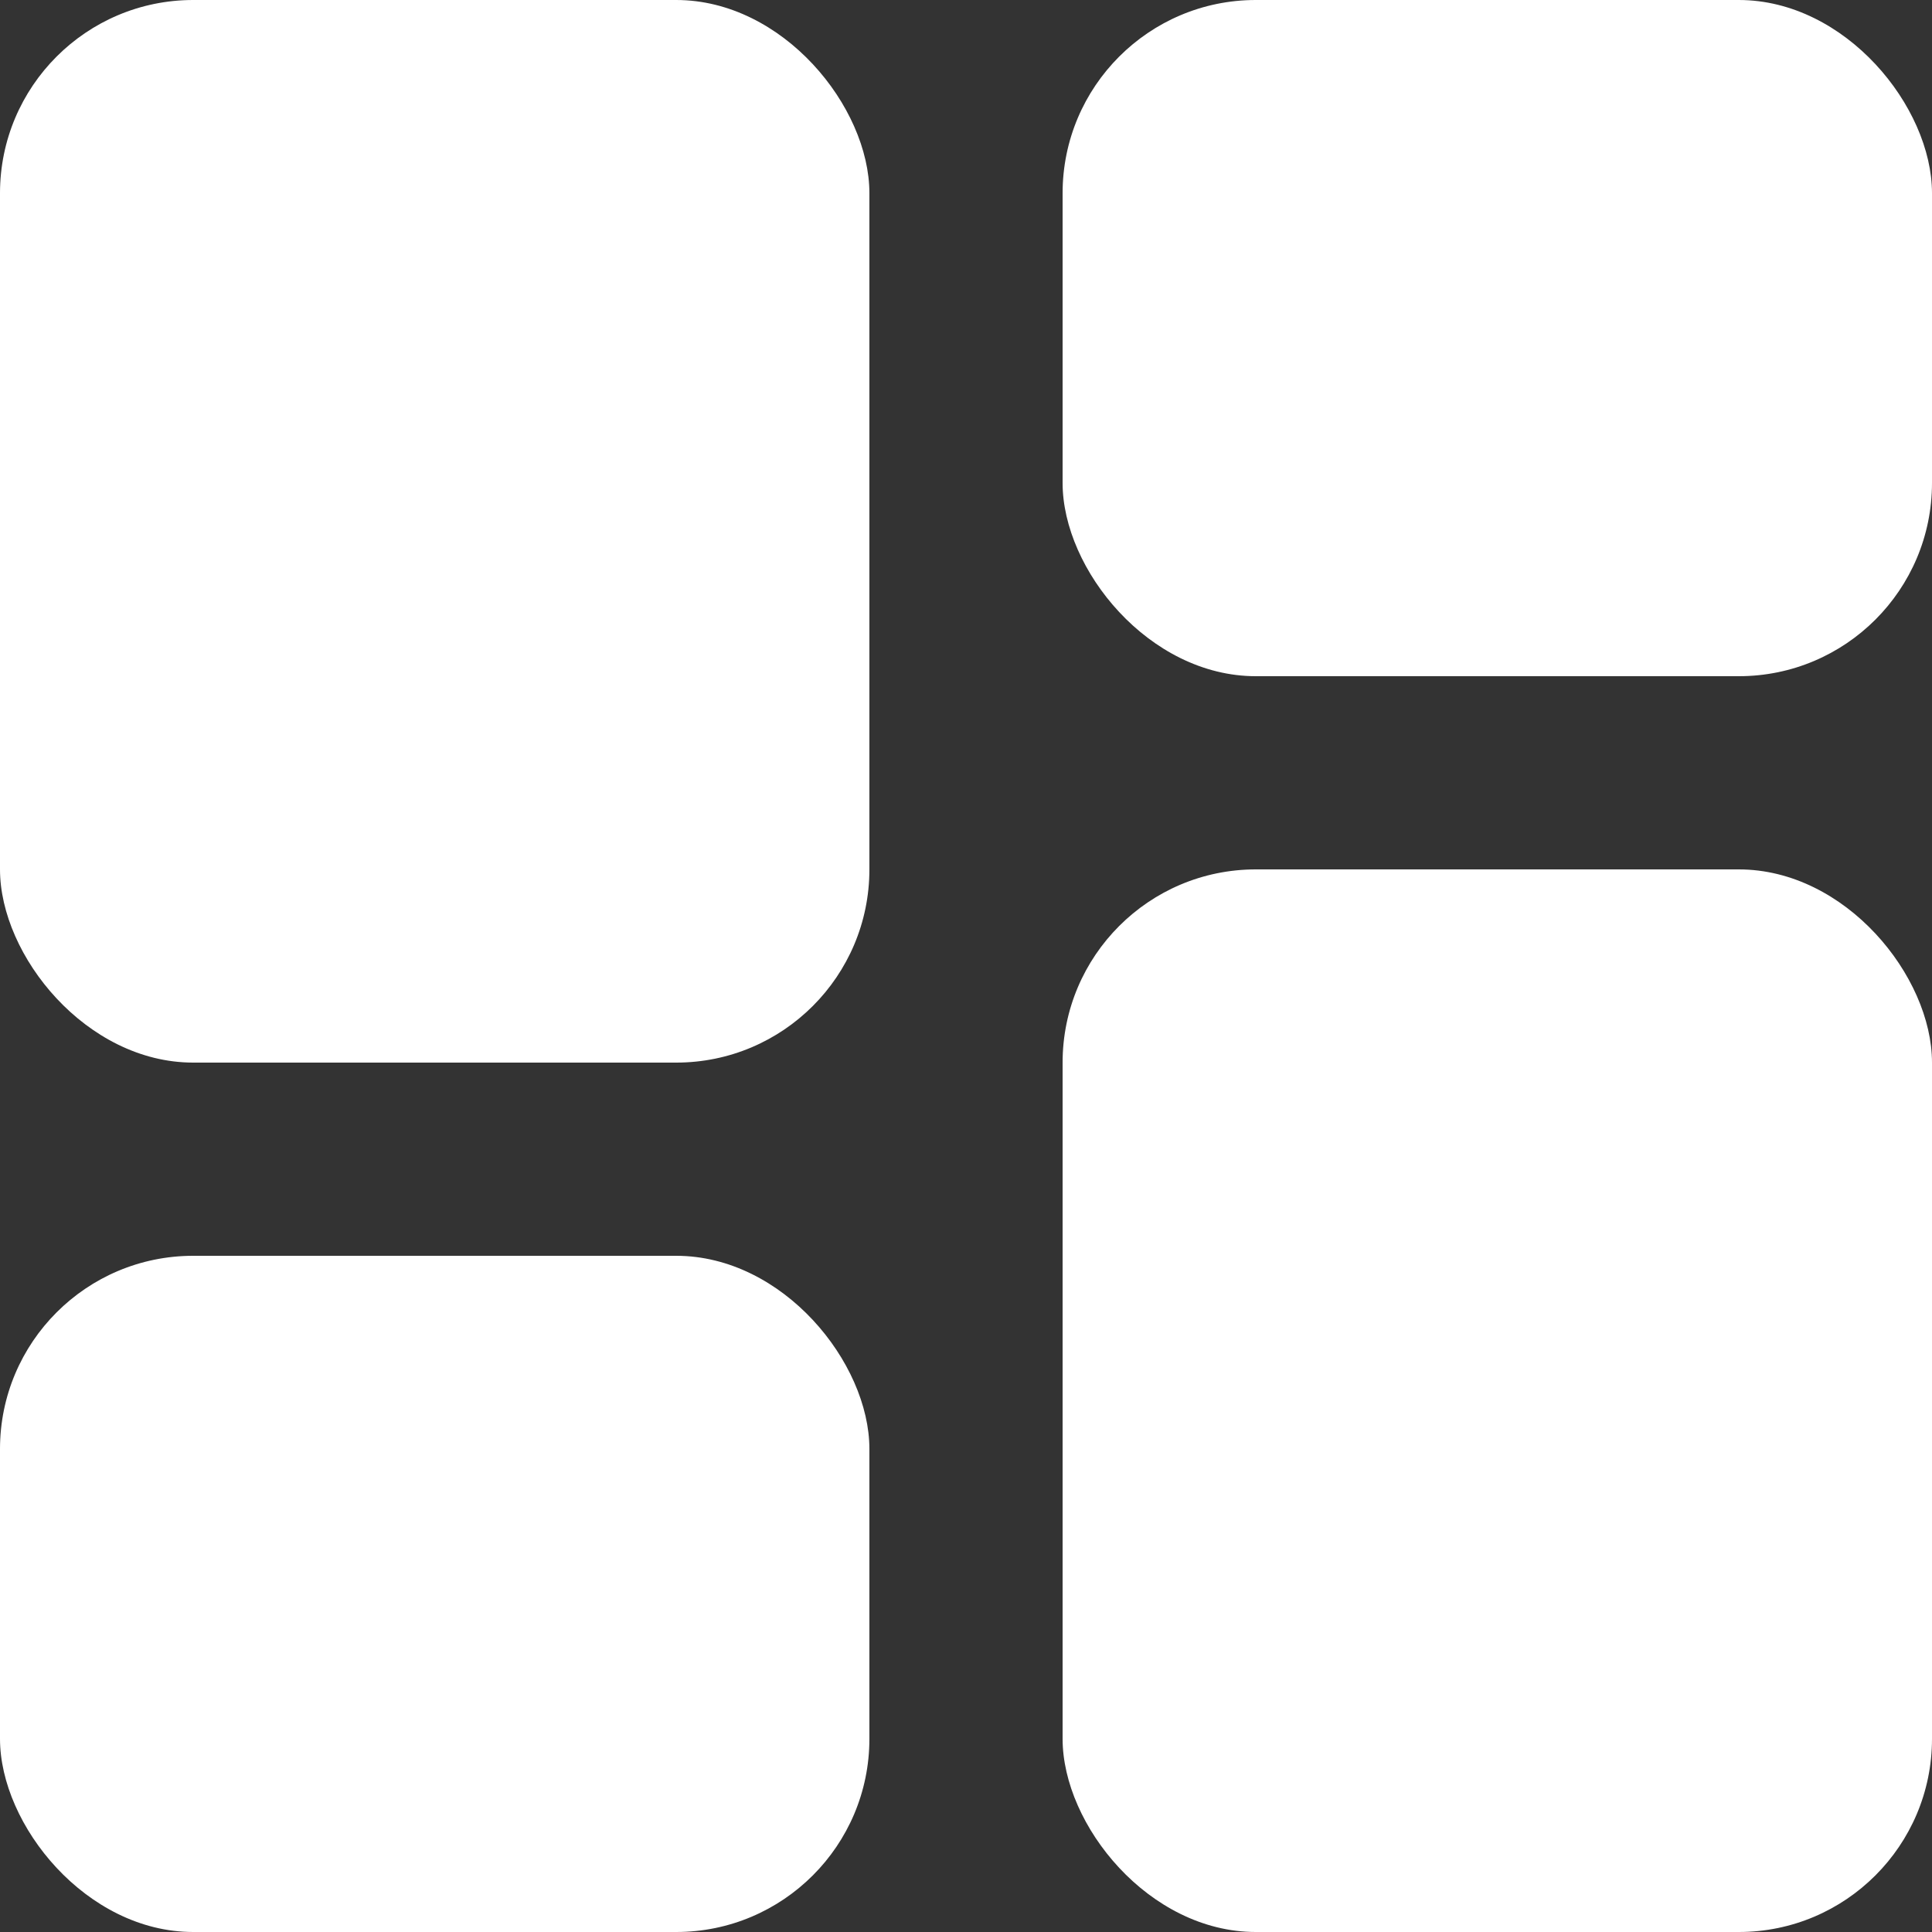 <?xml version="1.0" encoding="UTF-8" standalone="no"?>
<!-- Uploaded to: SVG Repo, www.svgrepo.com, Generator: SVG Repo Mixer Tools -->

<svg
   fill="#ffffff"
   width="800px"
   height="800px"
   viewBox="0 0 24 24"
   id="dashboard"
   class="icon glyph"
   version="1.1"
   sodipodi:docname="dashboard.svg"
   inkscape:version="1.2.2 (732a01da63, 2022-12-09, custom)"
   xmlns:inkscape="http://www.inkscape.org/namespaces/inkscape"
   xmlns:sodipodi="http://sodipodi.sourceforge.net/DTD/sodipodi-0.dtd"
   xmlns="http://www.w3.org/2000/svg"
   xmlns:svg="http://www.w3.org/2000/svg">
  <rect x="0" y="0" width="24" height="24" fill="#333333" stroke="none"/>
  <defs
     id="defs329" />
  <sodipodi:namedview
     id="namedview327"
     pagecolor="#505050"
     bordercolor="#eeeeee"
     borderopacity="1"
     inkscape:showpageshadow="0"
     inkscape:pageopacity="0"
     inkscape:pagecheckerboard="0"
     inkscape:deskcolor="#505050"
     showgrid="false"
     inkscape:zoom="0.985"
     inkscape:cx="400"
     inkscape:cy="400.50761"
     inkscape:window-width="1846"
     inkscape:window-height="1016"
     inkscape:window-x="0"
     inkscape:window-y="0"
     inkscape:window-maximized="1"
     inkscape:current-layer="dashboard" />
  <g
     id="g335"
     transform="matrix(1.2,0,0,1.2,-2.4,-2.4)">
    <rect
       x="2"
       y="2"
       width="9"
       height="11"
       rx="2"
       id="rect318" />
    <rect
       x="13"
       y="2"
       width="9"
       height="7"
       rx="2"
       id="rect320" />
    <rect
       x="2"
       y="15"
       width="9"
       height="7"
       rx="2"
       id="rect322" />
    <rect
       x="13"
       y="11"
       width="9"
       height="11"
       rx="2"
       id="rect324" />
  </g>
</svg>
